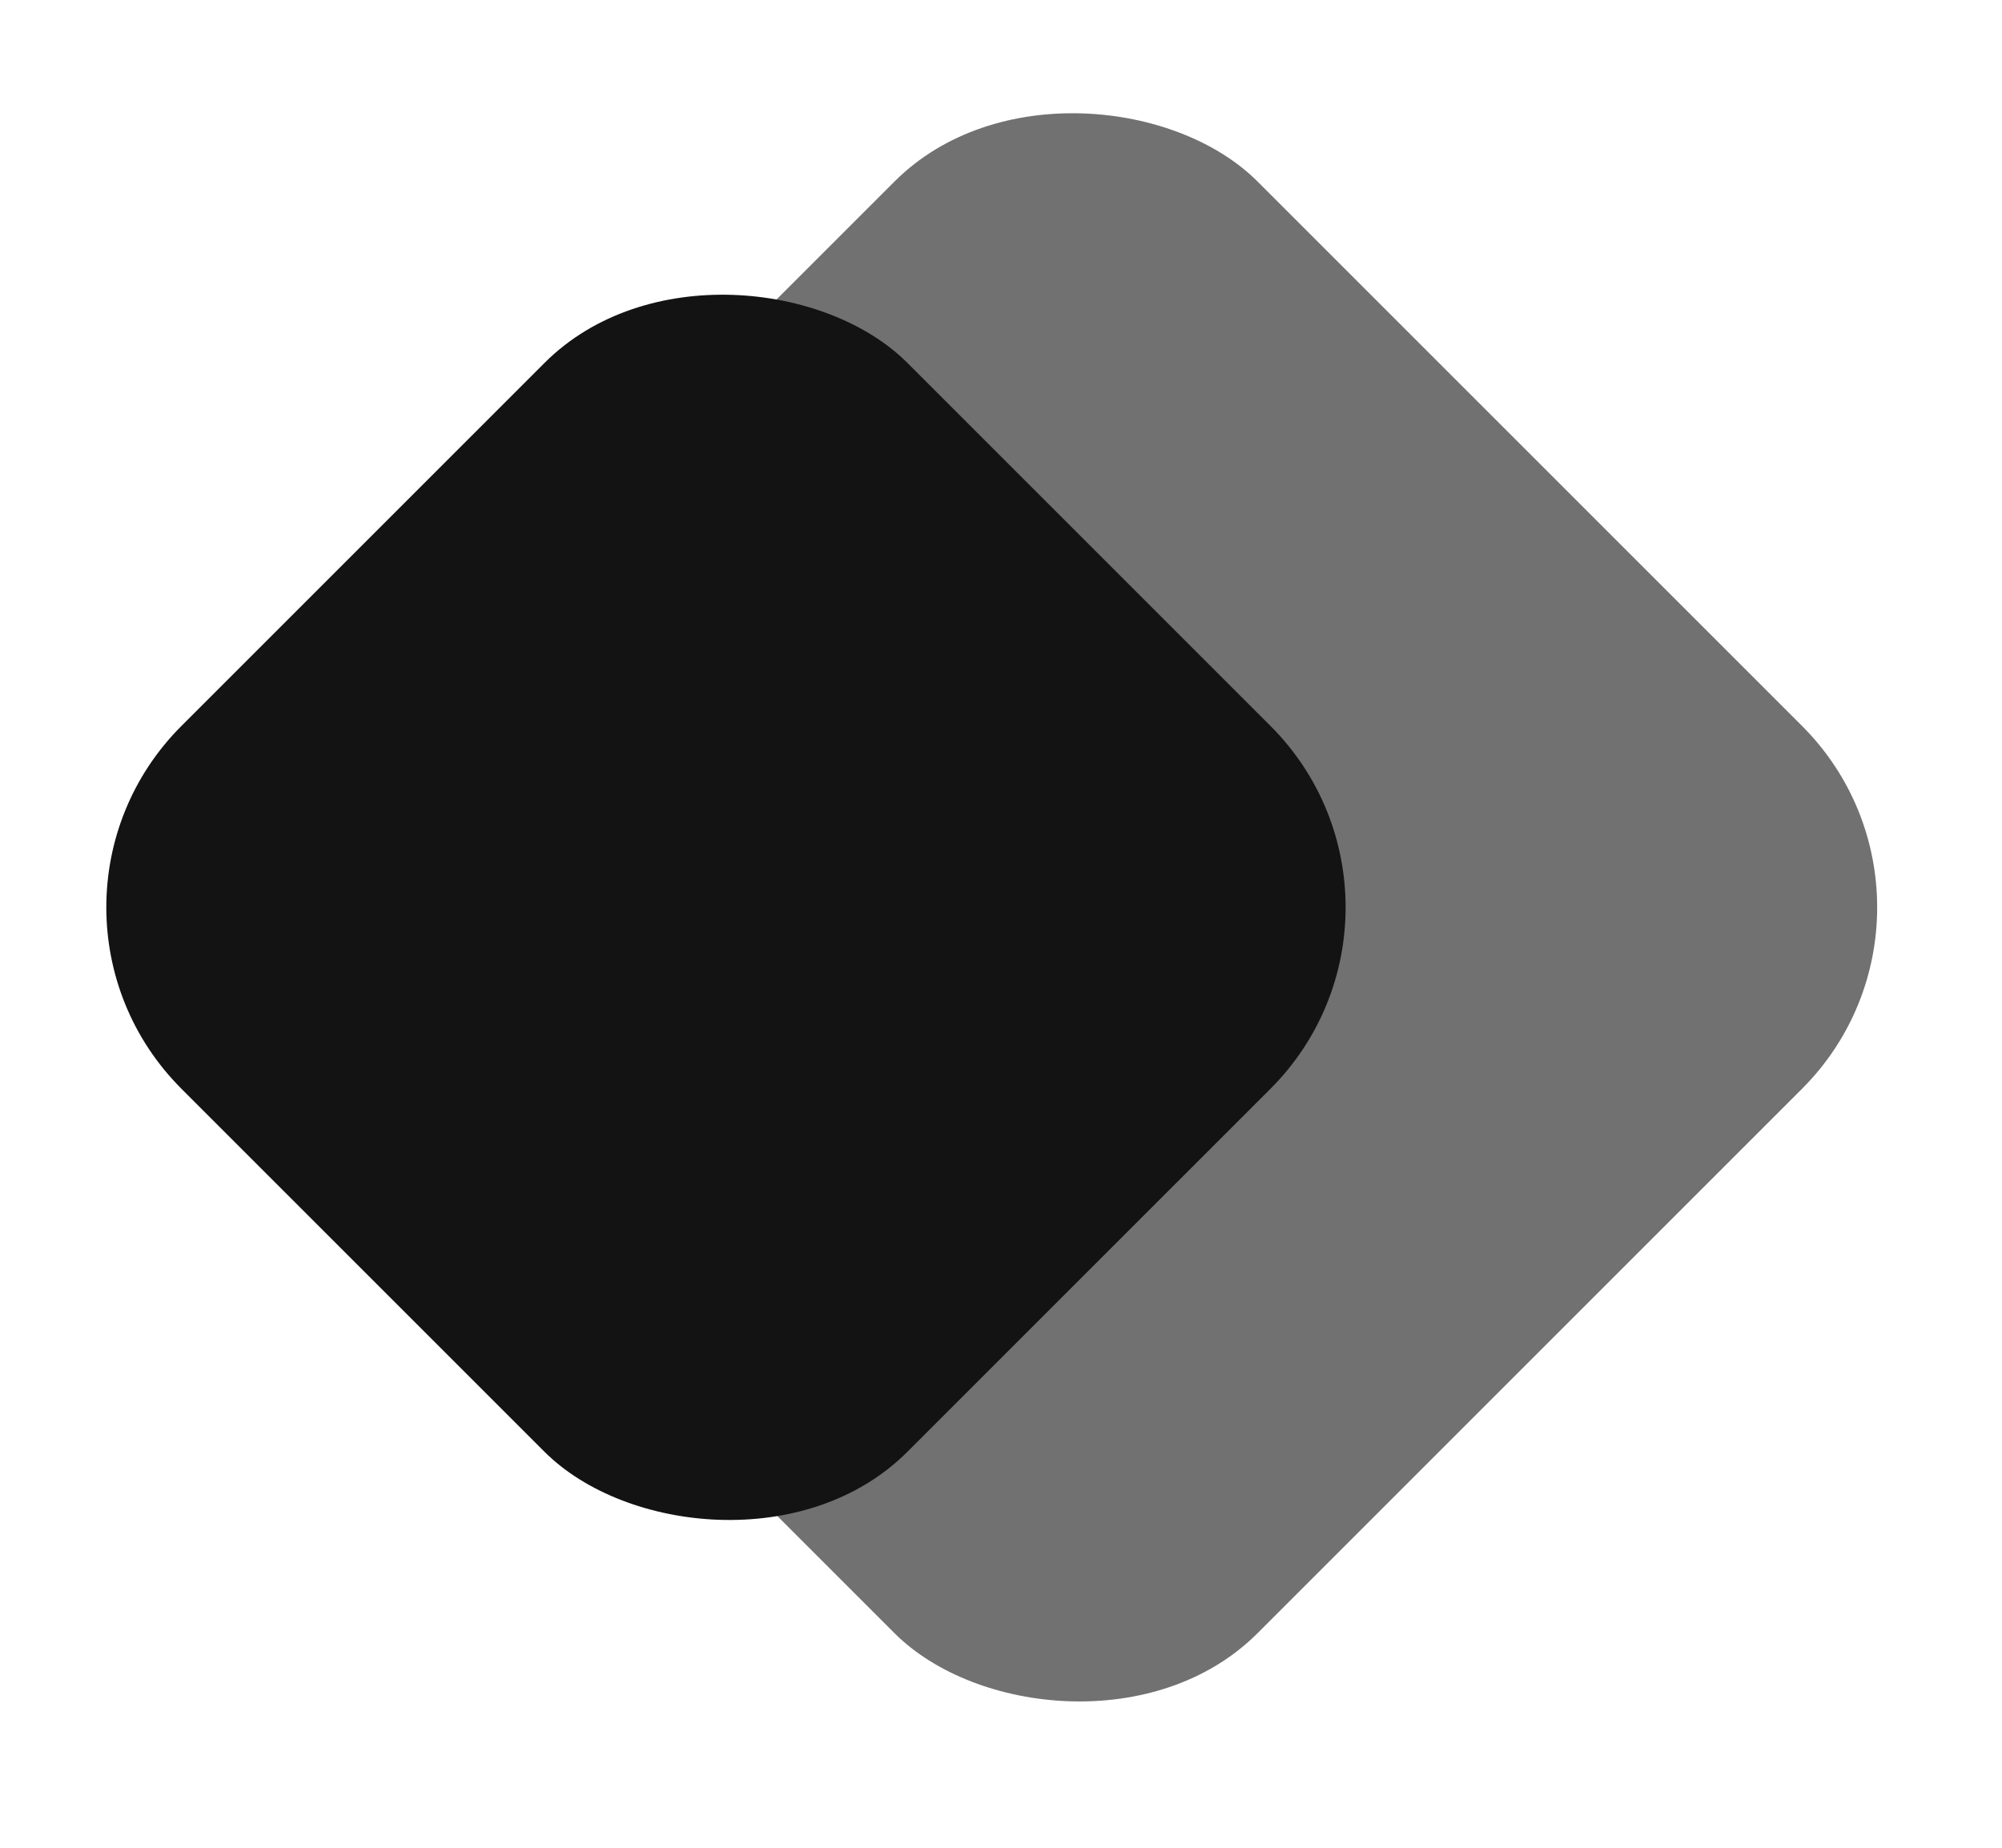 <svg width="39" height="36" viewBox="0 0 39 36" fill="none" xmlns="http://www.w3.org/2000/svg">
<rect y="17.678" width="20" height="20" rx="5" transform="rotate(-45 0 17.678)" fill="#131313"/>
<rect x="3.284" y="17.678" width="25" height="25" rx="5" transform="rotate(-45 3.284 17.678)" fill="#131313" fill-opacity="0.6"/>
</svg>
